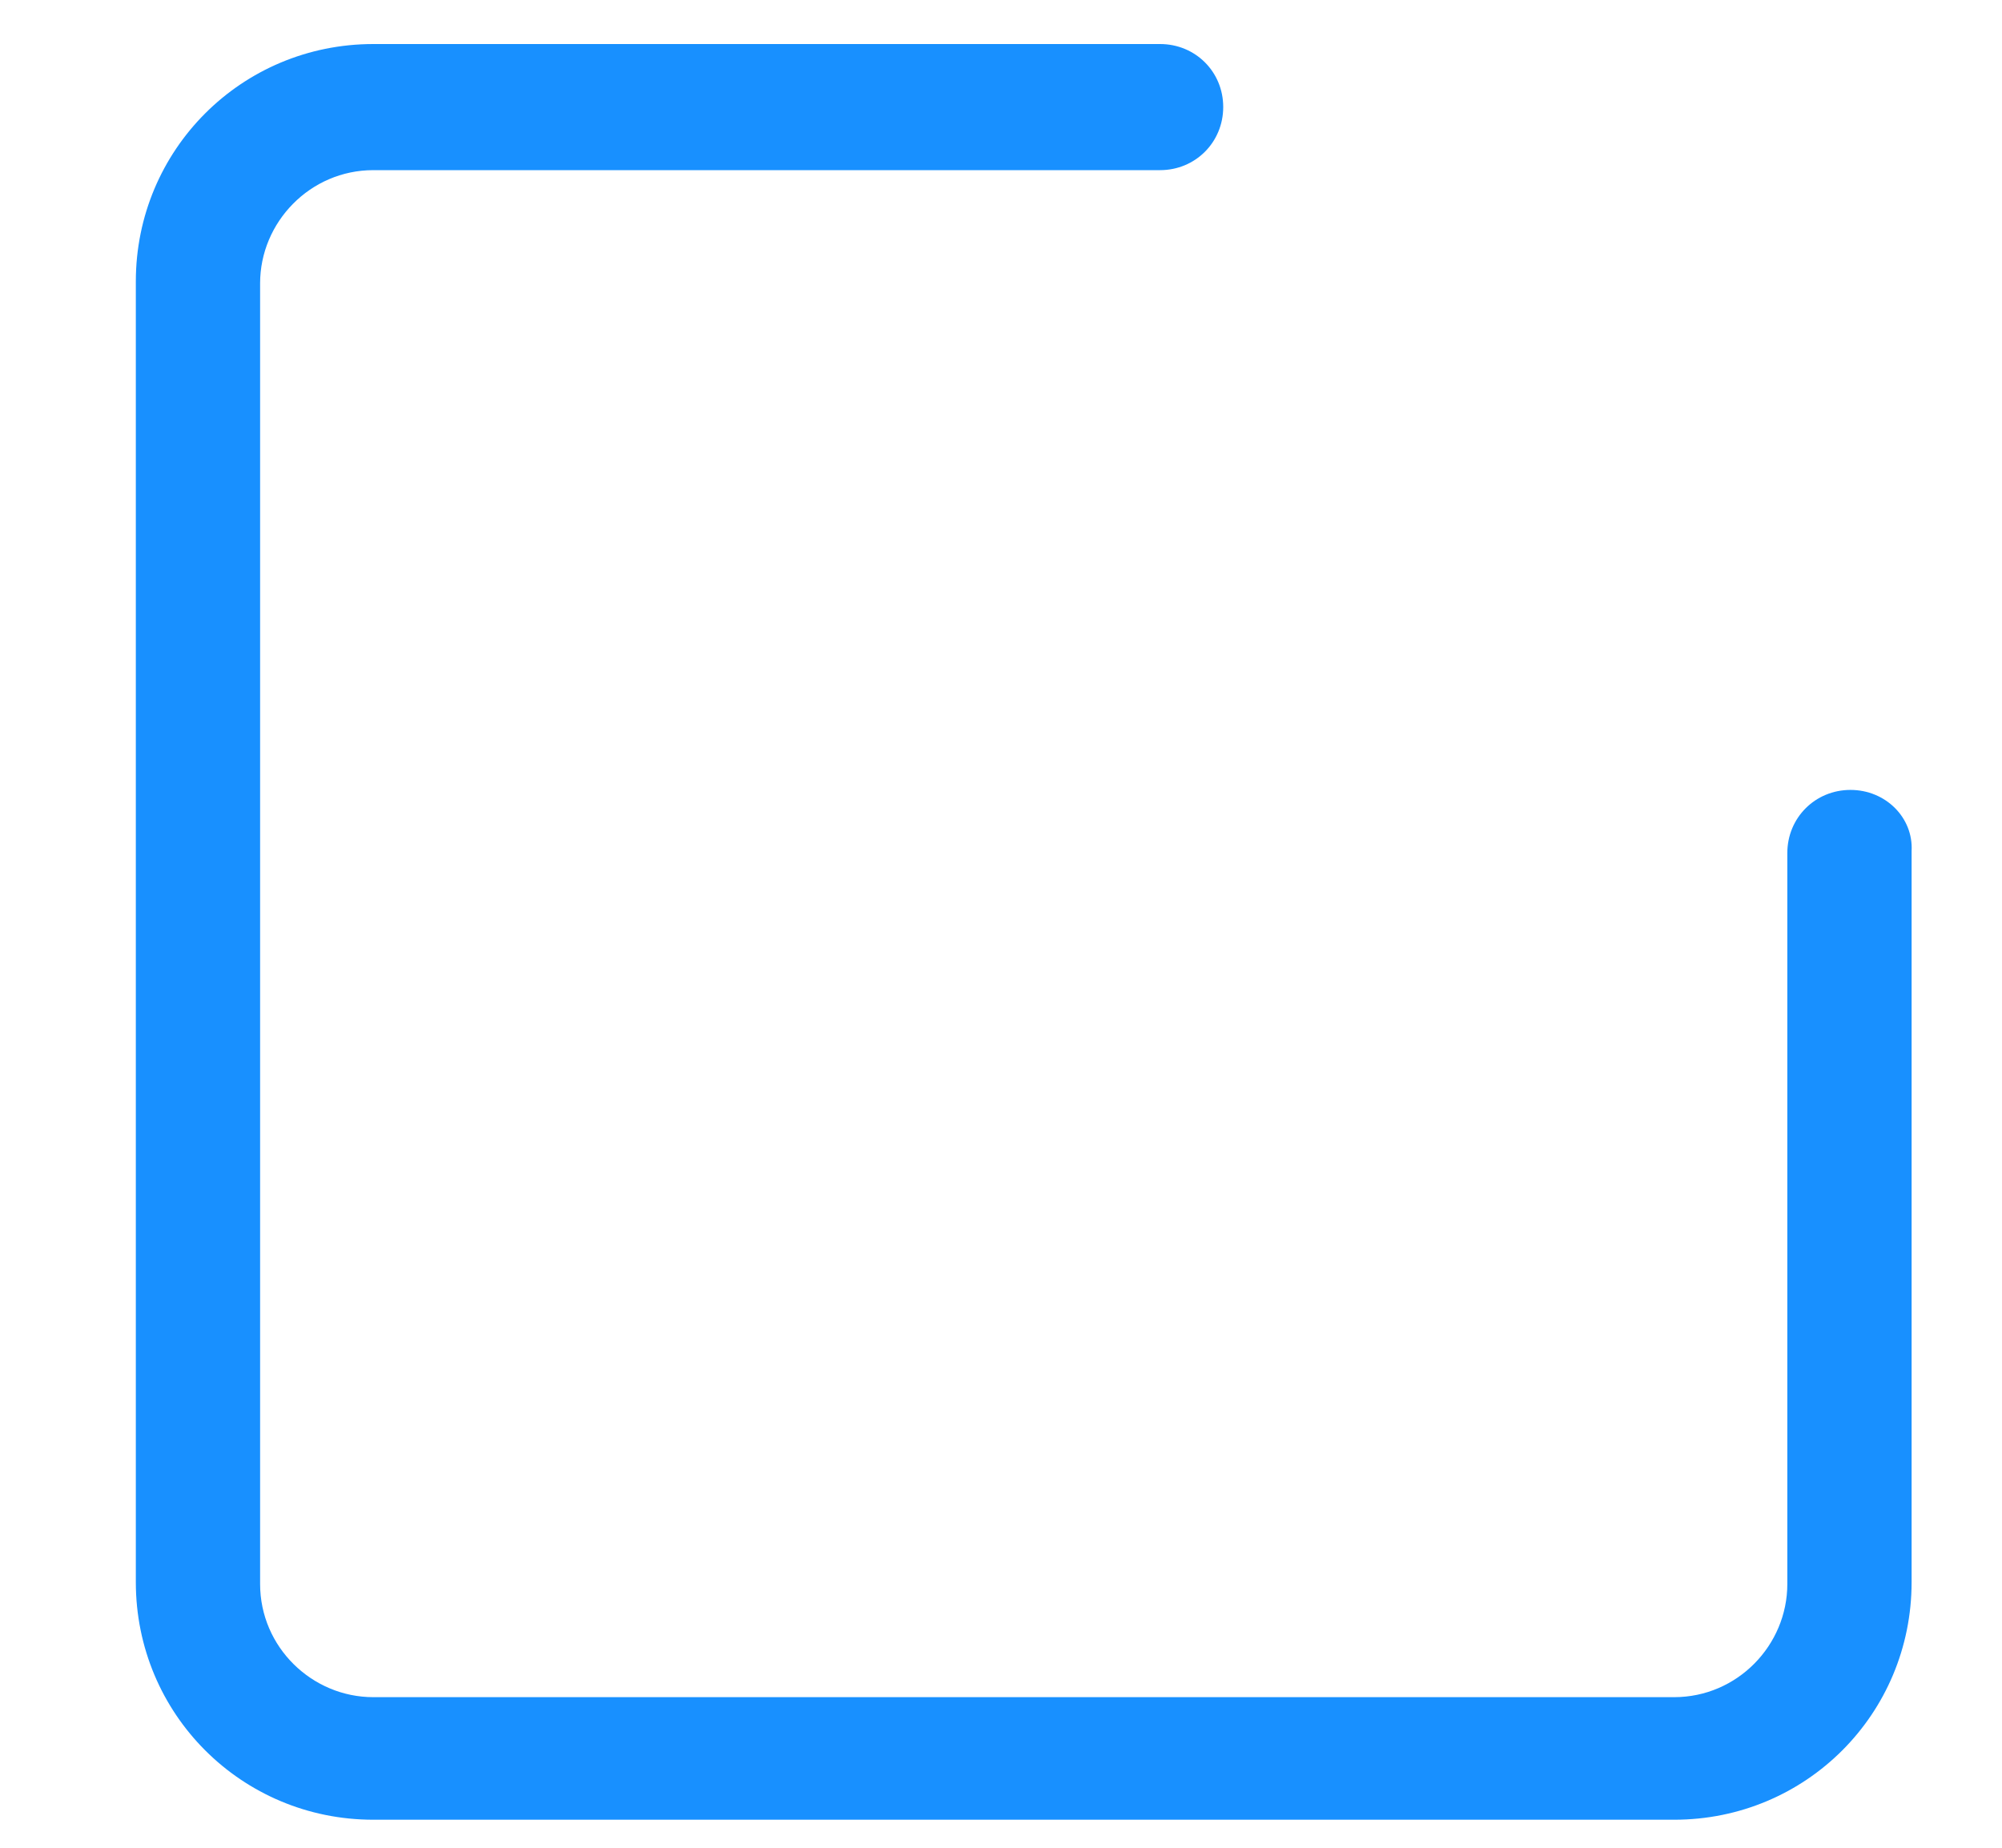 ﻿<?xml version="1.0" encoding="utf-8"?>
<svg version="1.1" xmlns:xlink="http://www.w3.org/1999/xlink" width="13px" height="12px" xmlns="http://www.w3.org/2000/svg">
  <g transform="matrix(1 0 0 1 -245 -86 )">
    <path d="M 12.016 5.13  C 11.787 5.13  11.606 5.311  11.606 5.54  L 11.606 10.287  C 11.606 10.685  11.281 11.022  10.871 11.022  L 2.424 11.022  C 2.026 11.022  1.689 10.697  1.689 10.287  L 1.689 1.84  C 1.689 1.443  2.014 1.105  2.424 1.105  L 7.533 1.105  C 7.762 1.105  7.943 0.924  7.943 0.695  C 7.943 0.466  7.762 0.286  7.533 0.286  L 2.424 0.286  C 1.569 0.286  0.882 0.973  0.882 1.828  L 0.882 10.275  C 0.882 11.131  1.569 11.818  2.424 11.818  L 10.871 11.818  C 11.727 11.818  12.413 11.131  12.413 10.275  L 12.413 5.527  C 12.425 5.311  12.245 5.13  12.016 5.13  Z " fill-rule="nonzero" fill="#1890ff" stroke="none" transform="matrix(1 0 0 1 245 86 )" />
  </g>
</svg>